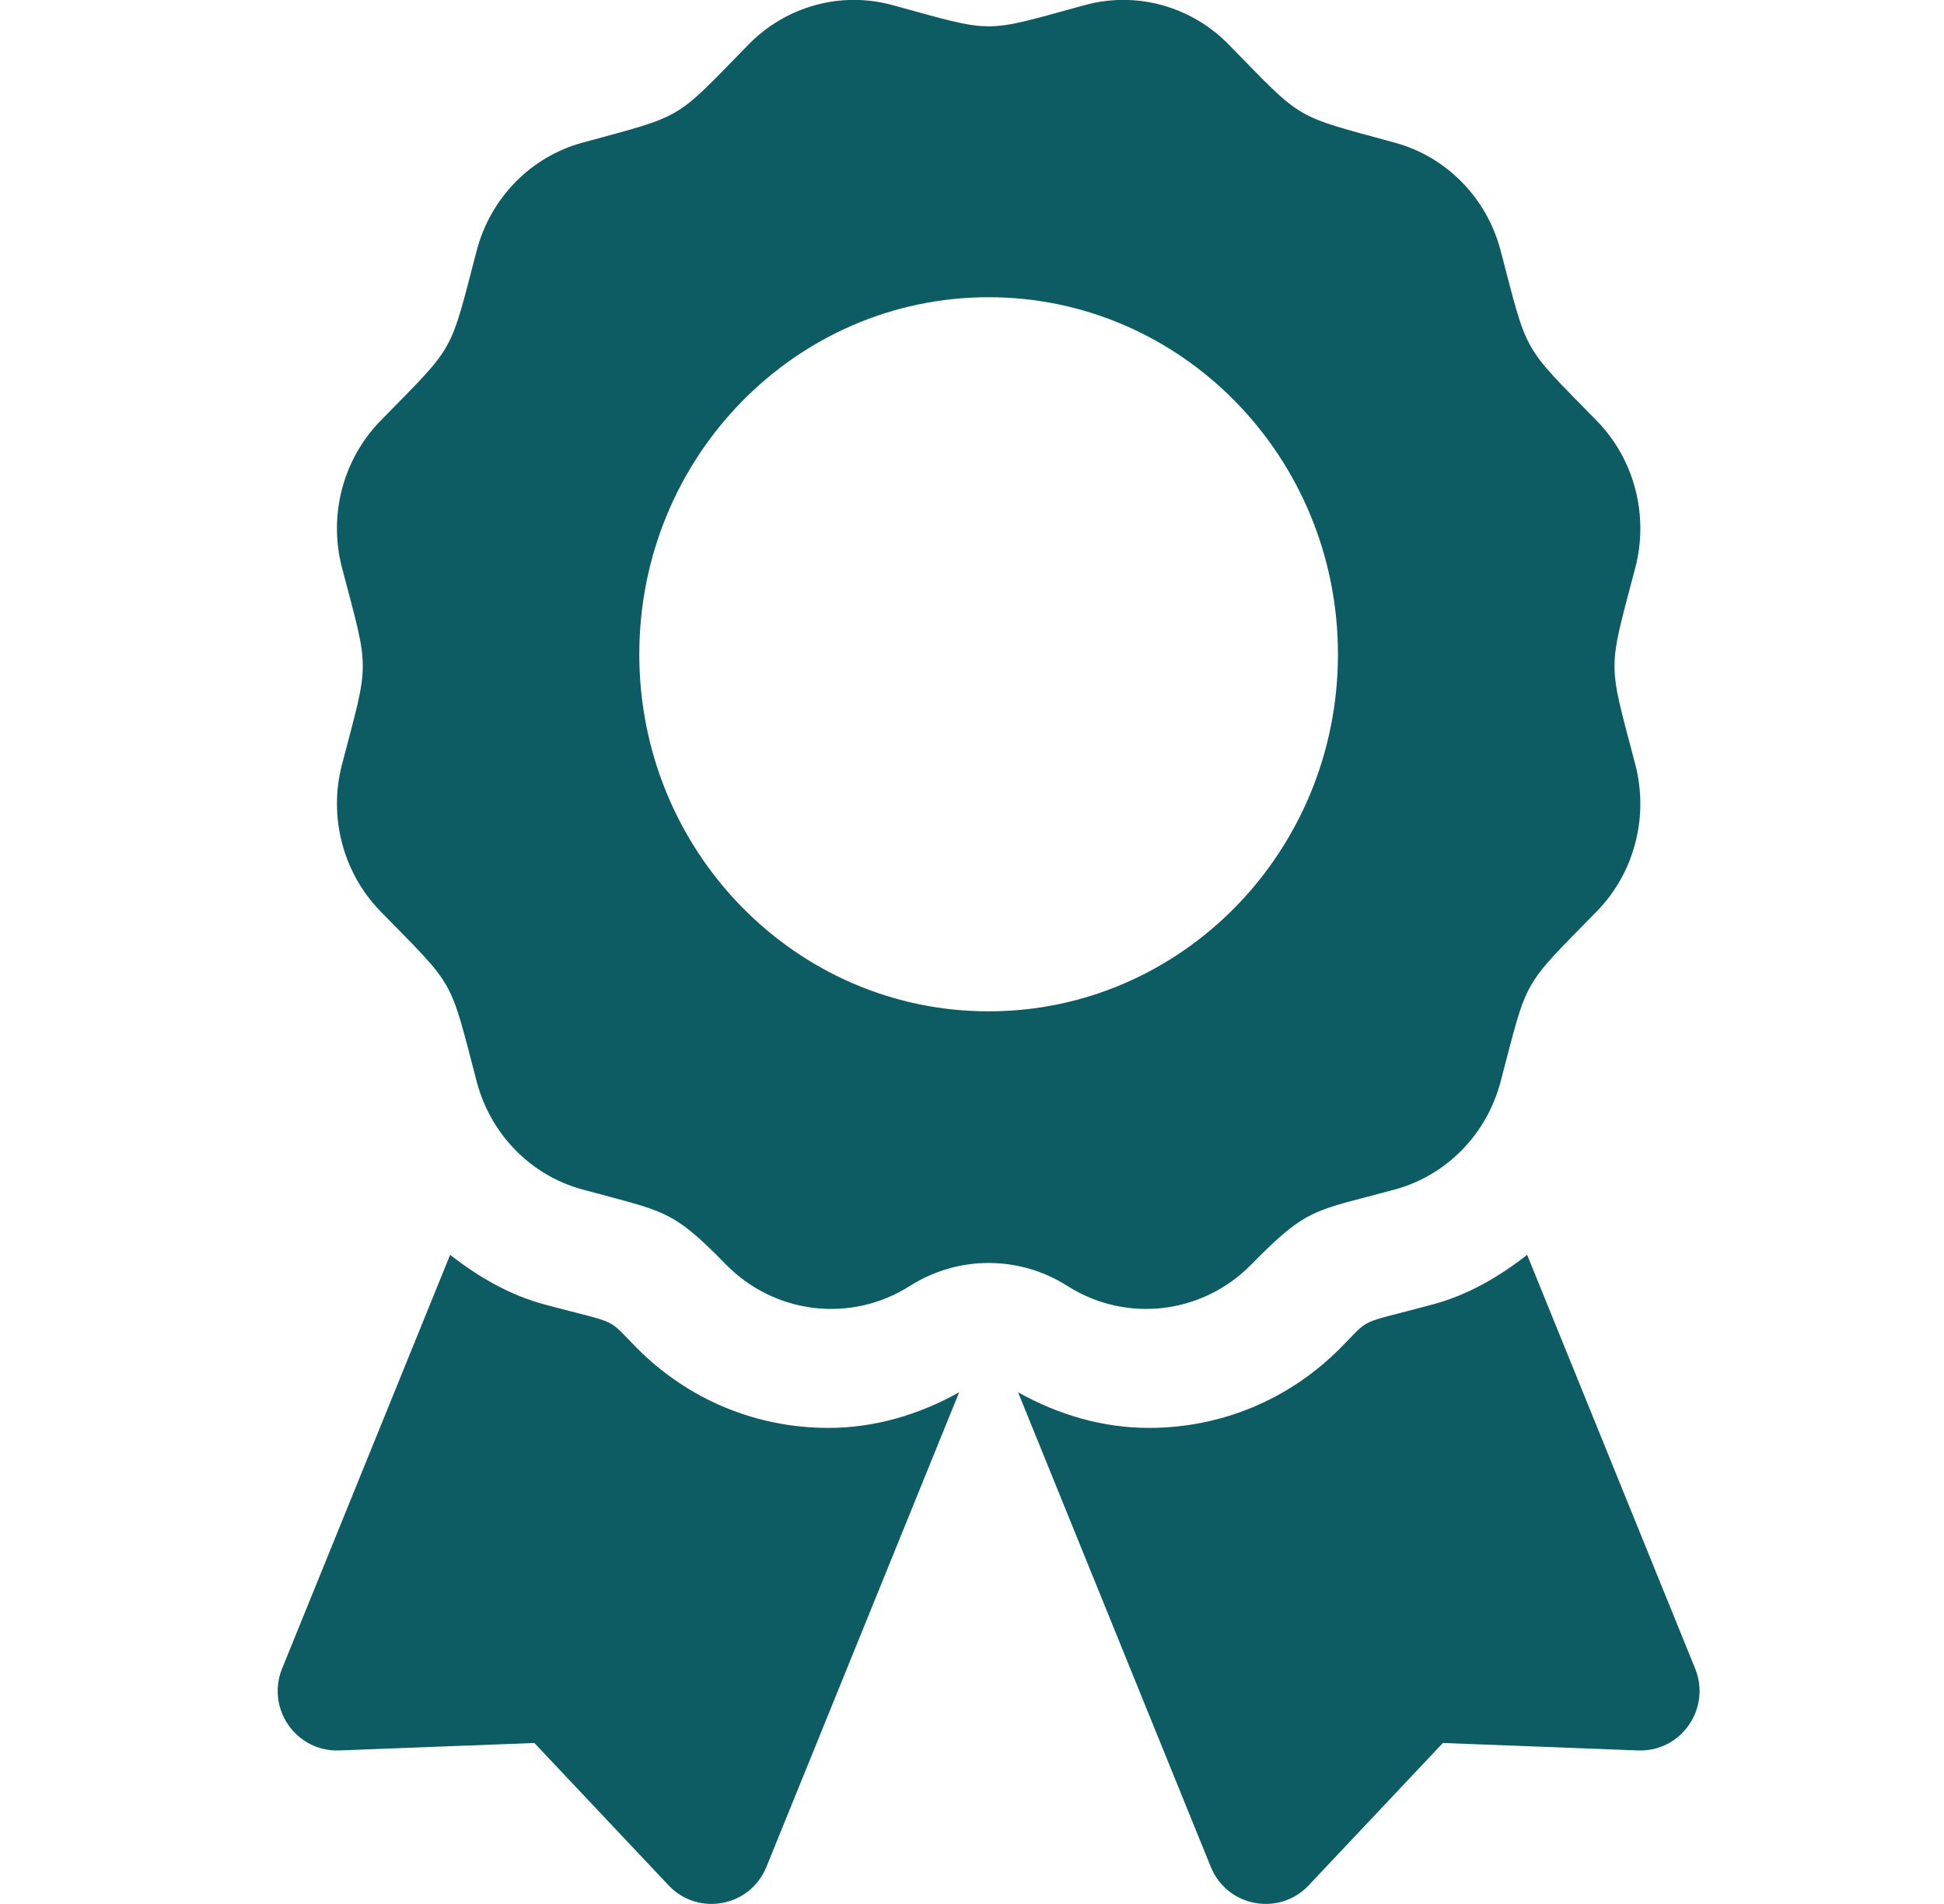 <svg width="49" height="48" viewBox="0 0 49 48" fill="none" xmlns="http://www.w3.org/2000/svg">
<rect width="49" height="48" fill="#EDEDED"/>
<g clip-path="url(#clip0_964_5456)">
<rect width="1440" height="4674" transform="translate(-825 -1191)" fill="white"/>
<rect width="1440" height="526" transform="translate(-825 -267)" fill="#FAFAFA"/>
<rect width="230" height="209" transform="translate(-90.5 -30)" fill="white"/>
<g clip-path="url(#clip1_964_5456)">
<path d="M16.064 33.995C15.253 33.18 15.675 33.41 13.719 32.884C12.832 32.645 12.051 32.185 11.346 31.635L7.111 42.064C6.701 43.074 7.467 44.17 8.551 44.129L13.469 43.941L16.852 47.53C17.598 48.321 18.909 48.074 19.318 47.065L24.176 35.1C23.165 35.666 22.042 35.998 20.881 35.998C19.061 35.998 17.351 35.287 16.064 33.995V33.995ZM42.727 42.064L38.493 31.635C37.787 32.186 37.007 32.645 36.119 32.884C34.153 33.413 34.584 33.182 33.775 33.995C32.488 35.287 30.777 35.998 28.957 35.998C27.796 35.998 26.673 35.666 25.661 35.1L30.519 47.065C30.929 48.074 32.24 48.321 32.986 47.53L36.369 43.941L41.287 44.129C42.372 44.17 43.137 43.073 42.727 42.064V42.064ZM31.546 31.873C32.972 30.416 33.135 30.541 35.166 29.985C36.463 29.63 37.476 28.594 37.824 27.268C38.522 24.606 38.34 24.927 40.245 22.979C41.195 22.009 41.565 20.594 41.218 19.269C40.521 16.608 40.52 16.979 41.218 14.316C41.565 12.99 41.195 11.575 40.245 10.605C38.34 8.657 38.522 8.978 37.824 6.316C37.476 4.99 36.463 3.955 35.166 3.599C32.564 2.886 32.878 3.072 30.971 1.123C30.022 0.153 28.638 -0.227 27.341 0.129C24.74 0.841 25.103 0.842 22.497 0.129C21.201 -0.227 19.817 0.152 18.867 1.123C16.962 3.071 17.276 2.886 14.673 3.599C13.377 3.955 12.363 4.99 12.016 6.316C11.319 8.978 11.499 8.657 9.594 10.605C8.645 11.575 8.273 12.99 8.621 14.316C9.319 16.975 9.319 16.603 8.621 19.268C8.274 20.593 8.645 22.008 9.594 22.979C11.499 24.927 11.318 24.606 12.016 27.268C12.363 28.594 13.377 29.63 14.673 29.985C16.762 30.557 16.918 30.467 18.293 31.873C19.527 33.136 21.451 33.362 22.935 32.419C23.528 32.041 24.217 31.84 24.92 31.84C25.623 31.84 26.311 32.041 26.904 32.419C28.387 33.362 30.311 33.136 31.546 31.873ZM16.114 16.495C16.114 11.523 20.056 7.493 24.919 7.493C29.782 7.493 33.724 11.523 33.724 16.495C33.724 21.466 29.782 25.496 24.919 25.496C20.056 25.496 16.114 21.466 16.114 16.495V16.495Z" fill="#0D5C63"/>
</g>
</g>
<defs>
<clipPath id="clip0_964_5456">
<rect width="1440" height="4674" fill="white" transform="translate(-825 -1191)"/>
</clipPath>
<clipPath id="clip1_964_5456">
<rect width="35.84" height="48" fill="white" transform="translate(7)"/>
</clipPath>
</defs>
</svg>
